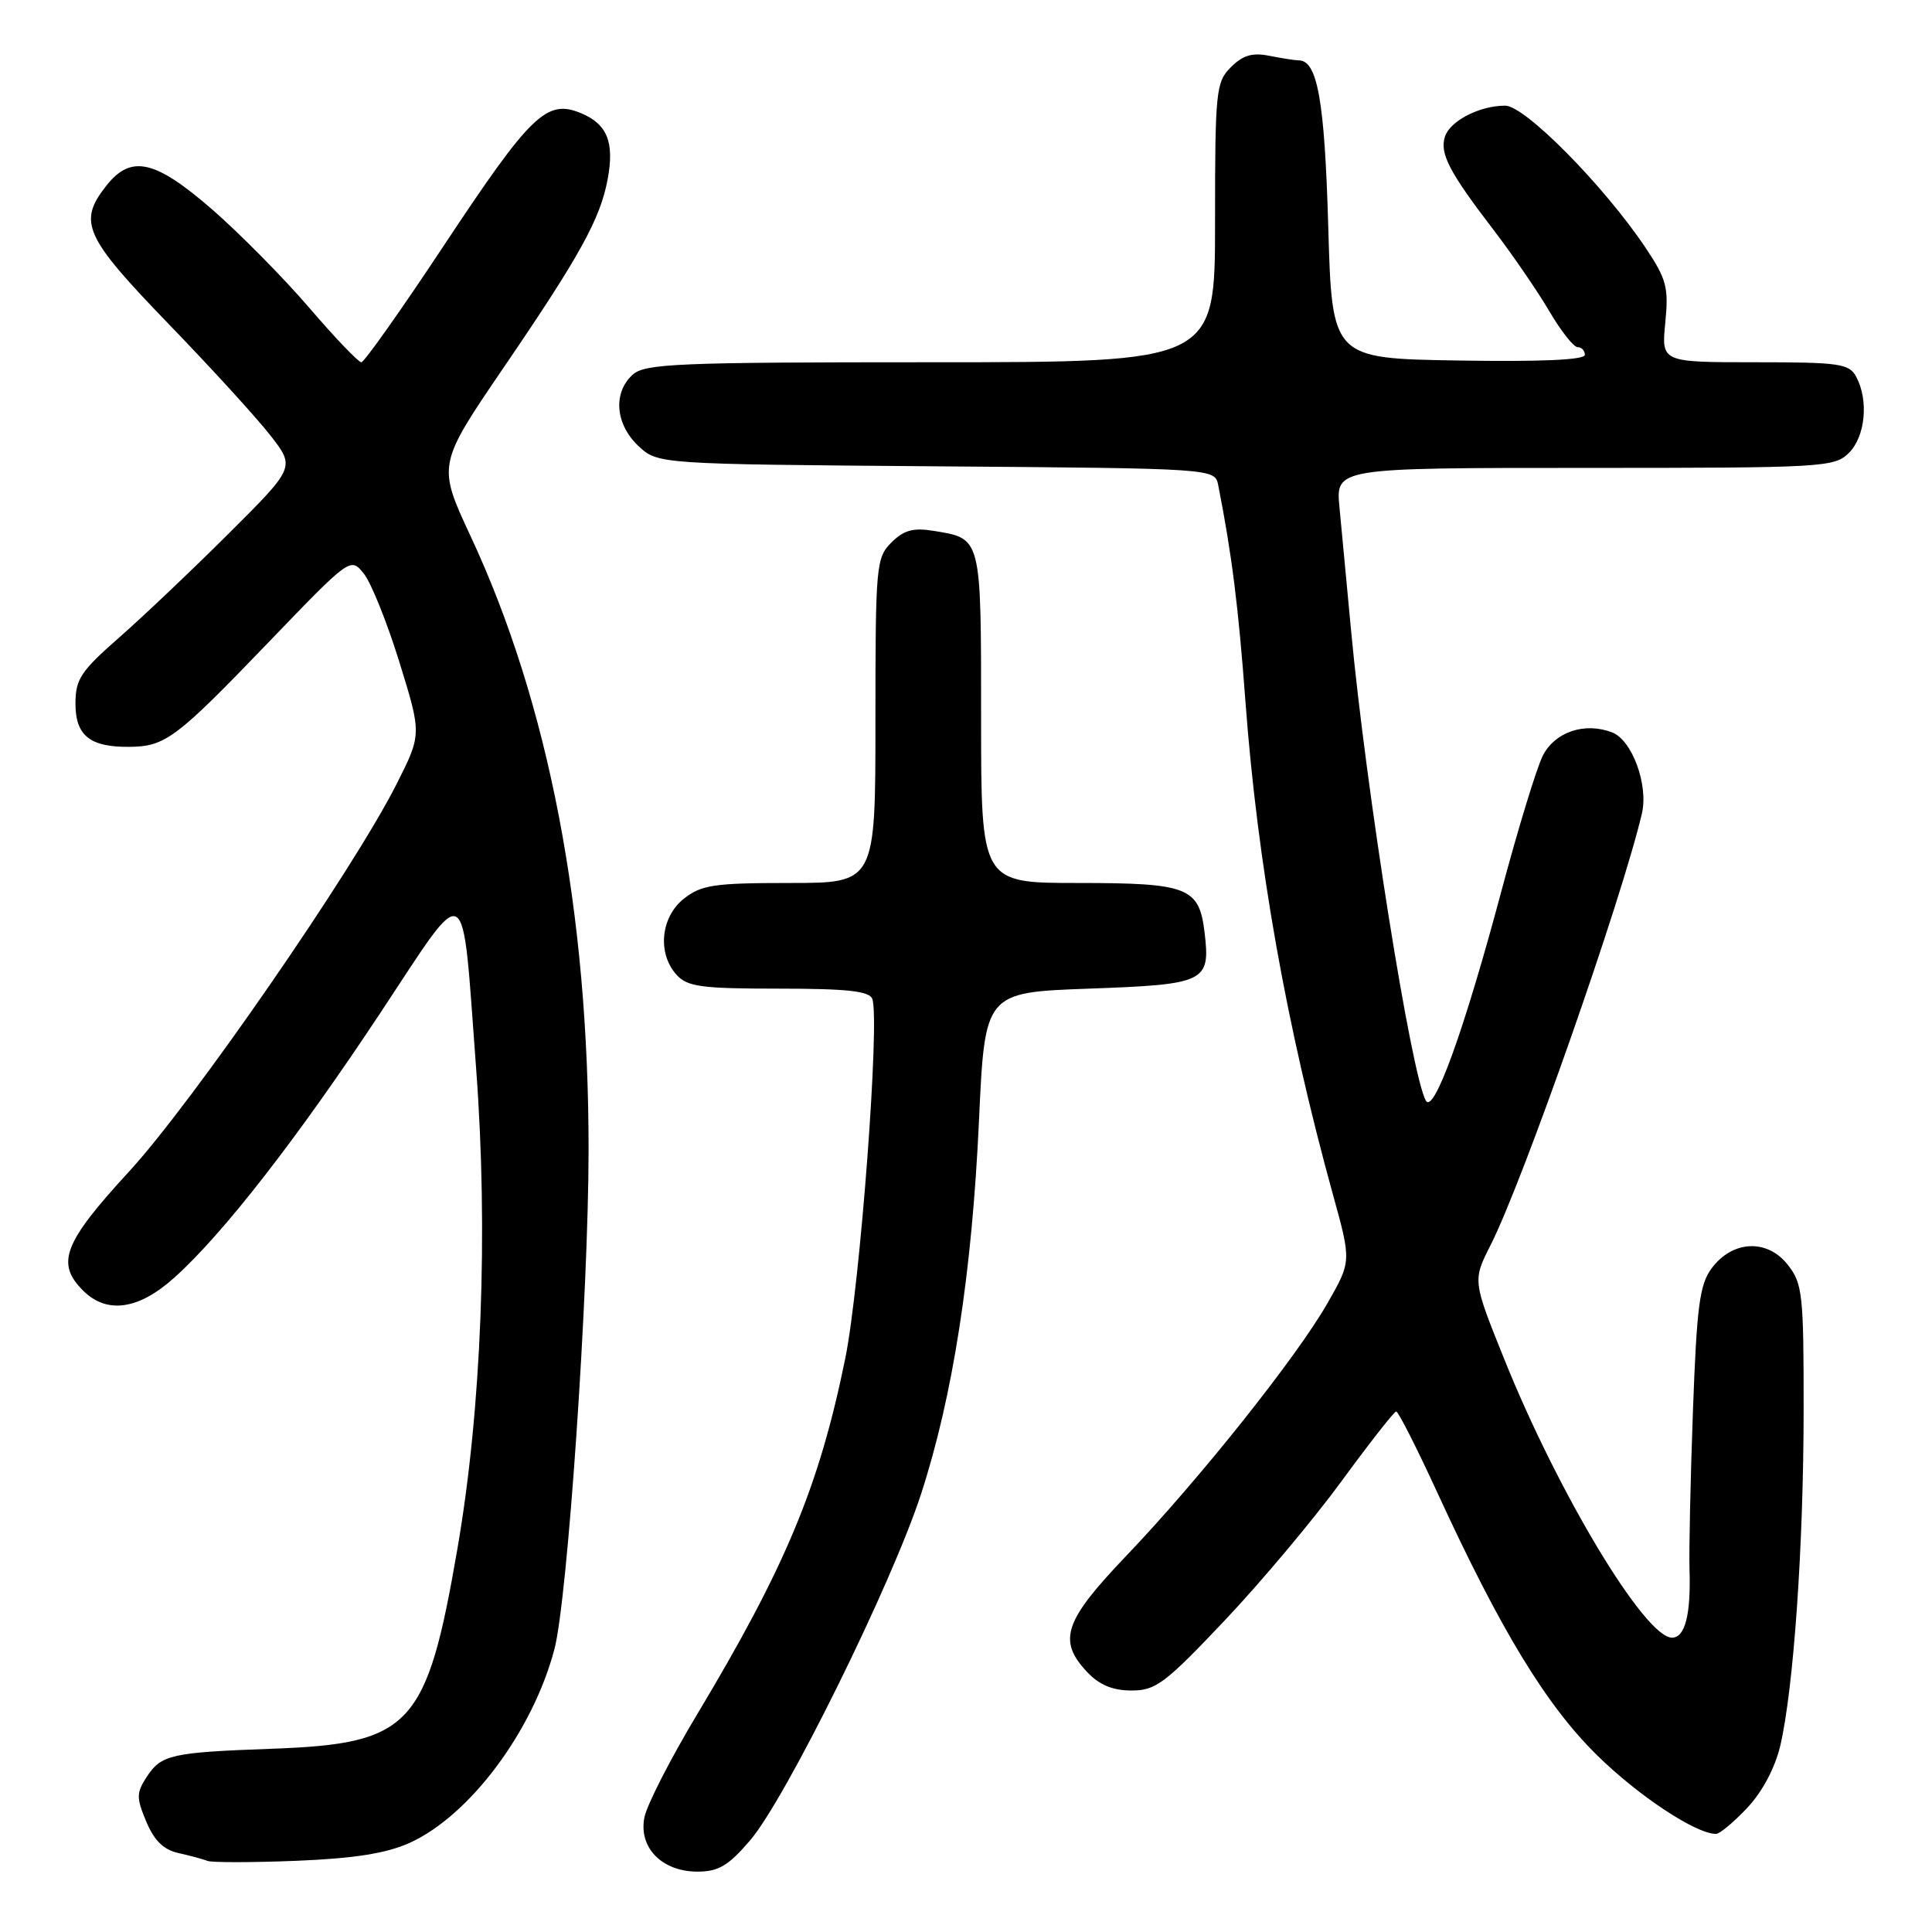 <?xml version="1.0" encoding="UTF-8" standalone="no"?>
<!DOCTYPE svg PUBLIC "-//W3C//DTD SVG 1.1//EN" "http://www.w3.org/Graphics/SVG/1.1/DTD/svg11.dtd" >
<svg xmlns="http://www.w3.org/2000/svg" xmlns:xlink="http://www.w3.org/1999/xlink" version="1.1" viewBox="0 0 256 256">
 <g >
 <path fill="currentColor"
d=" M 99.40 243.85 C 104.12 238.33 118.14 209.93 122.03 198.01 C 126.26 185.03 128.79 168.73 129.72 148.50 C 130.50 131.50 130.50 131.50 144.29 131.00 C 159.78 130.44 160.40 130.14 159.61 123.54 C 158.89 117.57 157.44 117.00 142.81 117.00 C 130.00 117.00 130.00 117.00 130.00 95.12 C 130.00 71.04 130.08 71.37 123.70 70.34 C 121.00 69.90 119.75 70.25 118.11 71.89 C 116.09 73.91 116.00 74.95 116.00 95.50 C 116.00 117.00 116.00 117.00 104.63 117.00 C 94.65 117.00 92.95 117.25 90.63 119.07 C 87.54 121.51 87.07 126.32 89.65 129.17 C 91.08 130.75 92.95 131.00 103.19 131.00 C 112.21 131.00 115.19 131.32 115.58 132.35 C 116.62 135.06 113.97 170.34 112.00 180.01 C 108.55 196.93 104.11 207.59 92.38 227.15 C 88.86 233.01 85.72 239.15 85.39 240.80 C 84.59 244.81 87.70 248.00 92.42 248.00 C 95.20 248.00 96.52 247.22 99.40 243.85 Z  M 54.19 244.23 C 62.17 240.68 70.61 229.41 73.47 218.50 C 75.21 211.85 77.97 171.52 77.99 152.50 C 78.01 120.84 72.72 93.26 62.36 71.05 C 57.95 61.59 57.95 61.59 66.84 48.55 C 76.86 33.86 79.53 29.01 80.51 23.79 C 81.44 18.85 80.47 16.44 76.97 14.99 C 72.43 13.11 70.35 15.12 58.85 32.48 C 53.20 41.02 48.26 48.00 47.88 48.00 C 47.49 48.00 44.37 44.74 40.95 40.75 C 37.52 36.76 31.74 30.91 28.11 27.75 C 20.52 21.16 17.36 20.45 14.07 24.63 C 10.30 29.43 11.18 31.37 22.28 42.86 C 27.94 48.71 34.04 55.39 35.84 57.71 C 39.11 61.92 39.11 61.92 30.29 70.71 C 25.44 75.54 18.89 81.76 15.74 84.52 C 10.70 88.94 10.00 90.00 10.00 93.24 C 10.00 97.48 11.93 99.02 17.18 98.96 C 21.91 98.91 23.35 97.83 35.53 85.16 C 46.44 73.82 46.44 73.82 48.20 76.00 C 49.17 77.19 51.29 82.47 52.92 87.73 C 55.88 97.29 55.88 97.29 52.55 103.89 C 46.83 115.23 25.52 146.09 17.07 155.27 C 8.42 164.68 7.38 167.38 11.00 171.00 C 14.16 174.16 18.38 173.56 23.15 169.25 C 29.61 163.43 39.32 150.94 50.39 134.23 C 62.23 116.34 61.15 115.73 63.08 141.46 C 64.72 163.23 63.81 186.69 60.61 205.22 C 56.54 228.82 54.47 231.05 36.00 231.72 C 22.72 232.20 21.37 232.50 19.46 235.42 C 18.06 237.56 18.05 238.19 19.38 241.37 C 20.44 243.90 21.68 245.11 23.68 245.55 C 25.23 245.89 26.95 246.36 27.50 246.58 C 28.05 246.80 33.31 246.80 39.19 246.57 C 46.84 246.26 51.11 245.60 54.19 244.23 Z  M 231.52 239.55 C 233.53 237.41 235.20 234.26 235.90 231.30 C 237.67 223.66 238.98 204.88 238.99 186.88 C 239.00 171.47 238.85 170.07 236.88 167.58 C 234.17 164.13 229.56 164.34 226.81 168.05 C 225.20 170.21 224.83 173.07 224.32 187.05 C 223.99 196.10 223.79 205.53 223.87 208.00 C 224.06 213.95 223.28 217.00 221.55 217.00 C 217.98 217.00 206.49 197.92 199.32 180.09 C 195.13 169.68 195.13 169.68 197.52 164.96 C 201.82 156.48 214.88 119.23 217.56 107.80 C 218.45 104.01 216.26 98.05 213.60 97.04 C 209.98 95.66 206.07 96.97 204.45 100.09 C 203.64 101.66 201.19 109.67 198.99 117.90 C 194.06 136.40 189.98 147.72 188.93 145.84 C 186.99 142.37 181.01 104.76 179.02 83.50 C 178.46 77.45 177.77 70.14 177.49 67.25 C 176.98 62.00 176.98 62.00 209.99 62.00 C 241.67 62.00 243.08 61.92 245.00 60.00 C 247.17 57.83 247.63 53.05 245.96 49.93 C 245.03 48.18 243.77 48.00 232.54 48.00 C 220.14 48.00 220.14 48.00 220.66 42.75 C 221.12 38.08 220.83 36.99 218.04 32.82 C 212.53 24.60 202.06 14.00 199.45 14.00 C 196.05 14.00 192.13 16.02 191.46 18.11 C 190.75 20.35 192.04 22.81 197.93 30.50 C 200.45 33.80 203.77 38.64 205.30 41.25 C 206.83 43.86 208.52 46.00 209.04 46.00 C 209.57 46.00 210.00 46.46 210.00 47.02 C 210.00 47.69 204.19 47.95 193.25 47.77 C 176.50 47.50 176.50 47.50 176.00 30.00 C 175.52 13.34 174.57 8.00 172.09 8.00 C 171.63 8.00 169.89 7.73 168.23 7.40 C 165.95 6.94 164.69 7.31 163.10 8.90 C 161.12 10.88 161.00 12.03 161.00 29.50 C 161.00 48.00 161.00 48.00 123.33 48.00 C 89.68 48.00 85.46 48.18 83.83 49.65 C 81.20 52.03 81.53 56.21 84.58 59.08 C 87.16 61.50 87.16 61.50 124.07 61.79 C 160.98 62.07 160.98 62.07 161.42 64.29 C 163.22 73.42 164.10 80.40 165.03 93.00 C 166.63 114.44 170.43 135.84 176.63 158.32 C 179.07 167.14 179.07 167.14 175.88 172.71 C 171.79 179.86 158.93 196.00 149.28 206.11 C 140.99 214.78 140.11 217.36 144.05 221.55 C 145.66 223.26 147.43 224.00 149.92 224.00 C 153.14 224.01 154.38 223.07 162.25 214.75 C 167.07 209.66 174.04 201.35 177.75 196.28 C 181.46 191.21 184.72 187.05 185.00 187.03 C 185.28 187.02 187.72 191.84 190.44 197.75 C 198.85 216.04 204.86 225.92 211.60 232.56 C 217.06 237.94 224.70 243.00 227.38 243.00 C 227.87 243.00 229.73 241.45 231.52 239.55 Z "/>
</g>
</svg>